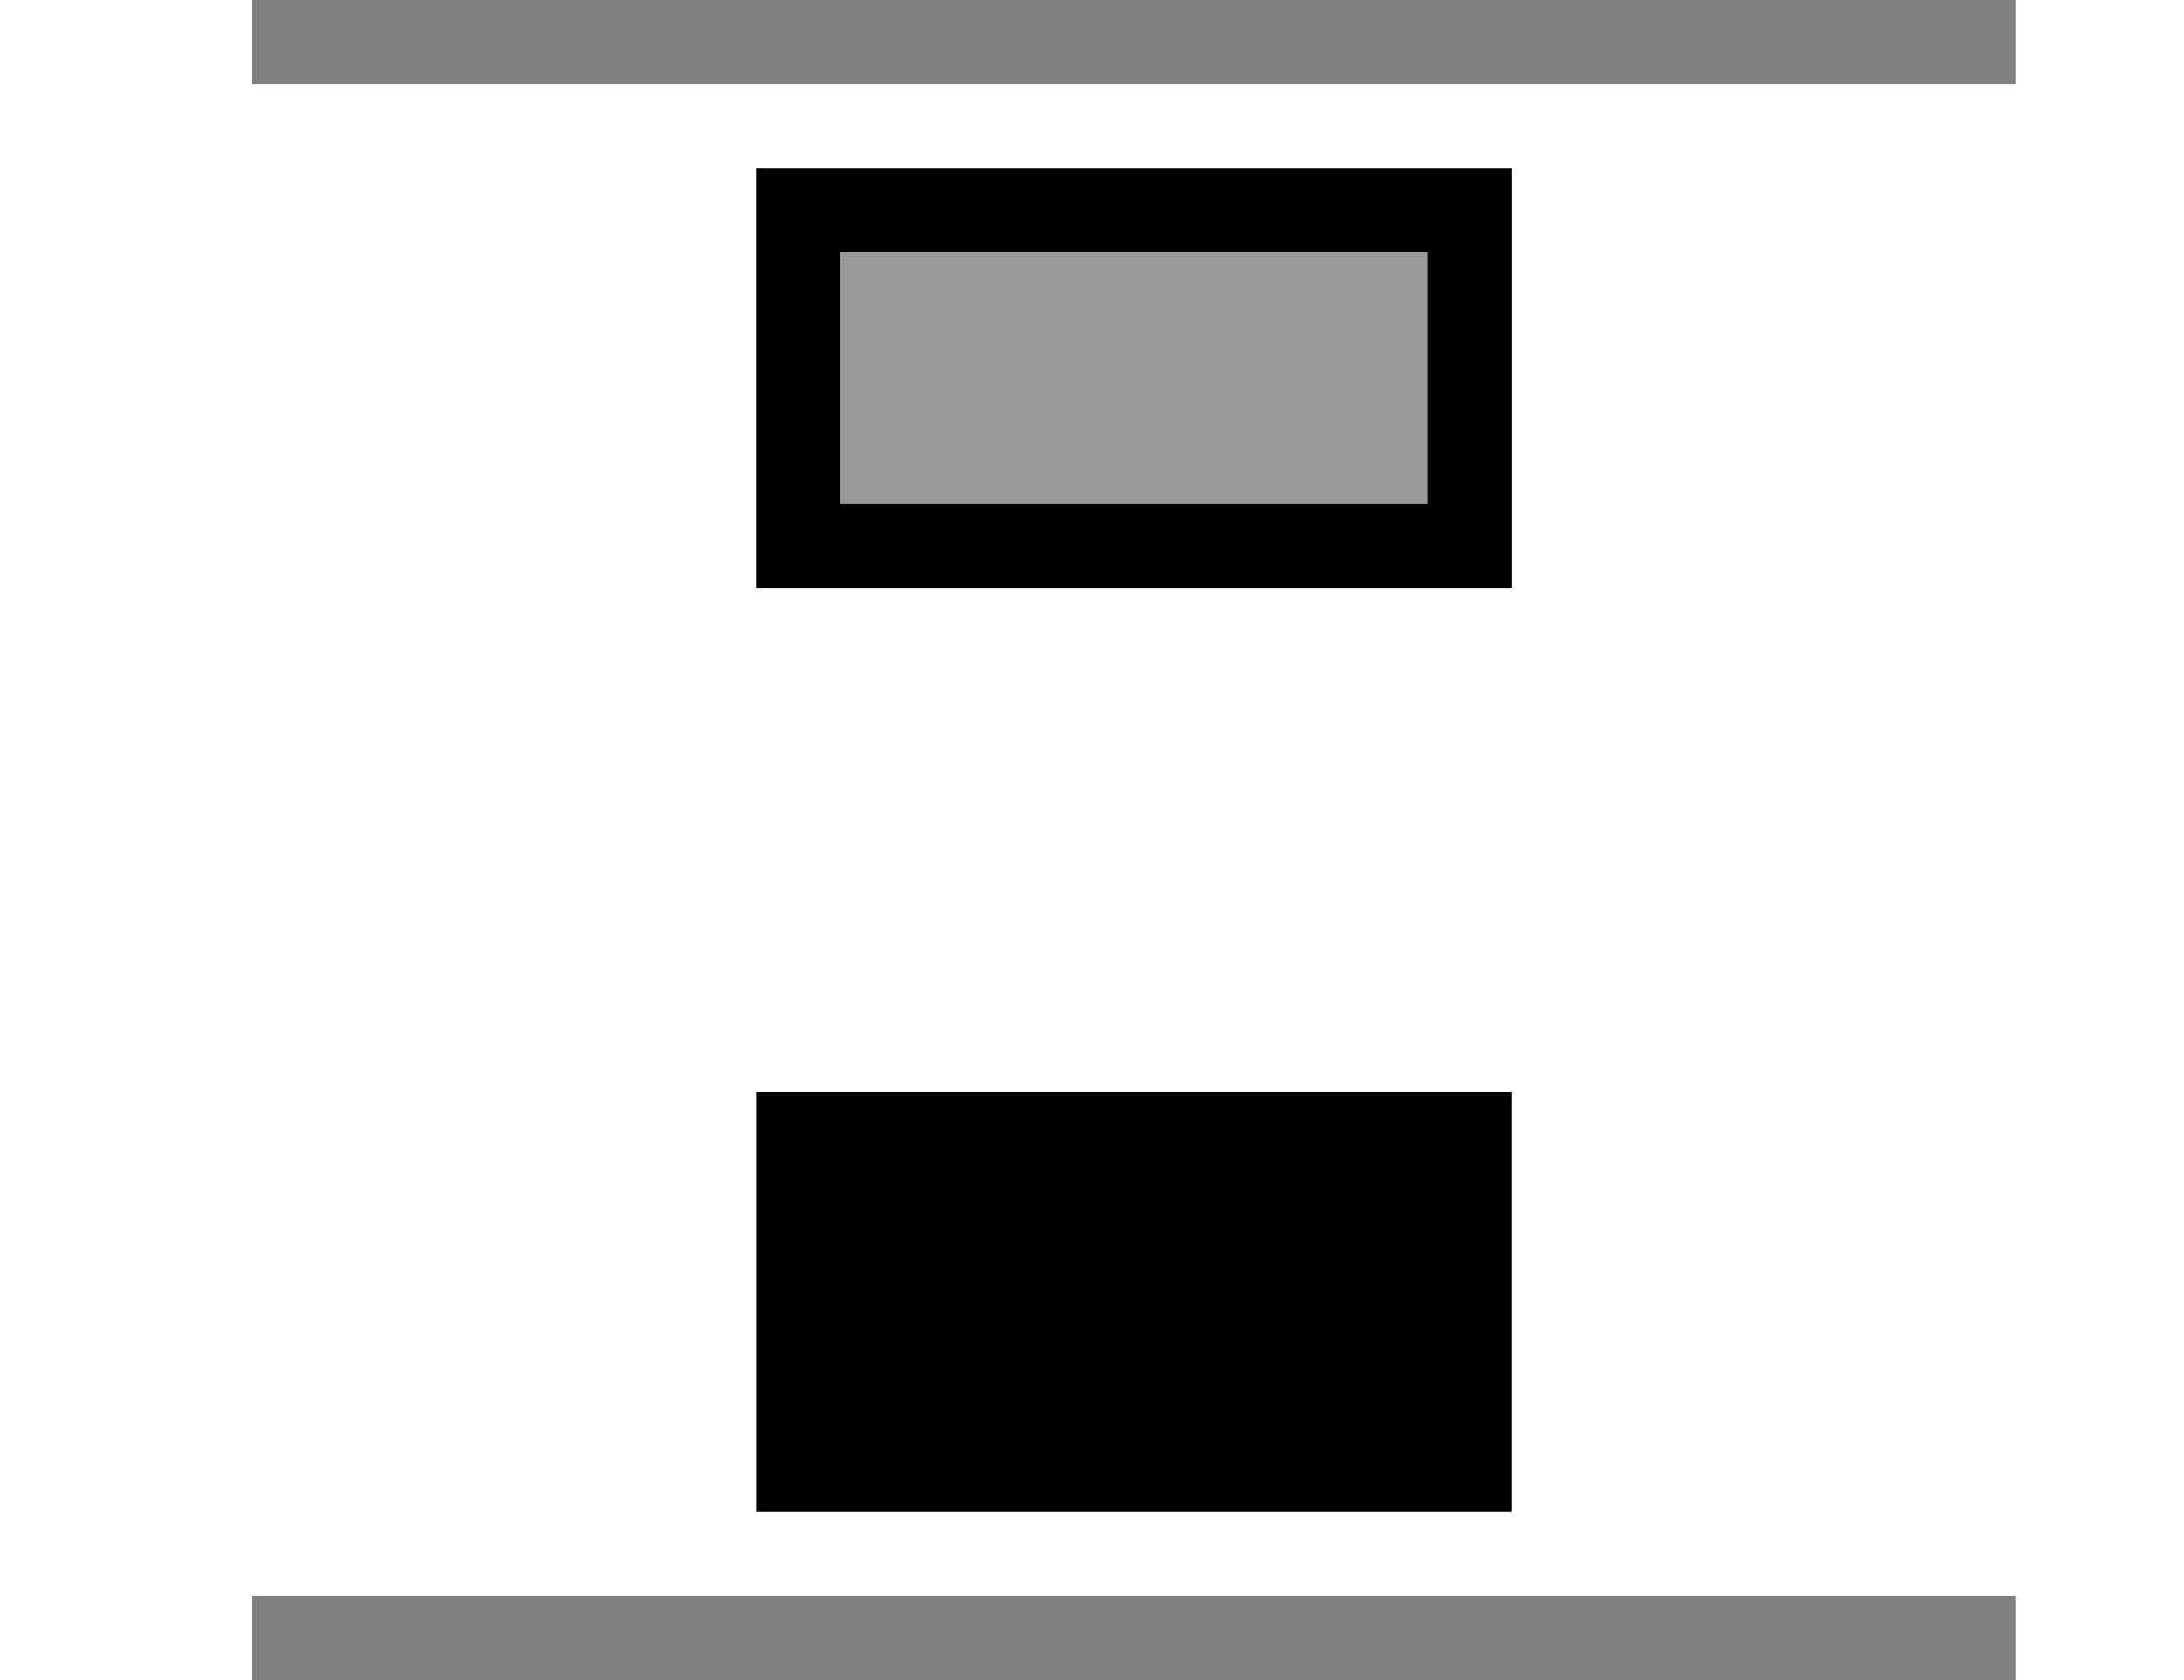 <svg viewBox="0 0 26 20" xmlns="http://www.w3.org/2000/svg">
  <g fill="currentColor" fill-rule="evenodd">
    <path d="M9 13h9v5H9z"/>
    <path opacity=".5" d="M3 19h21v1H3zM3 0h21v1H3z"/>
    <path opacity=".4" d="M9 2h9v5H9z"/>
    <path d="M10 3v3h7V3h-7zm8-1v5H9V2h9z"/>
  </g>
</svg>
